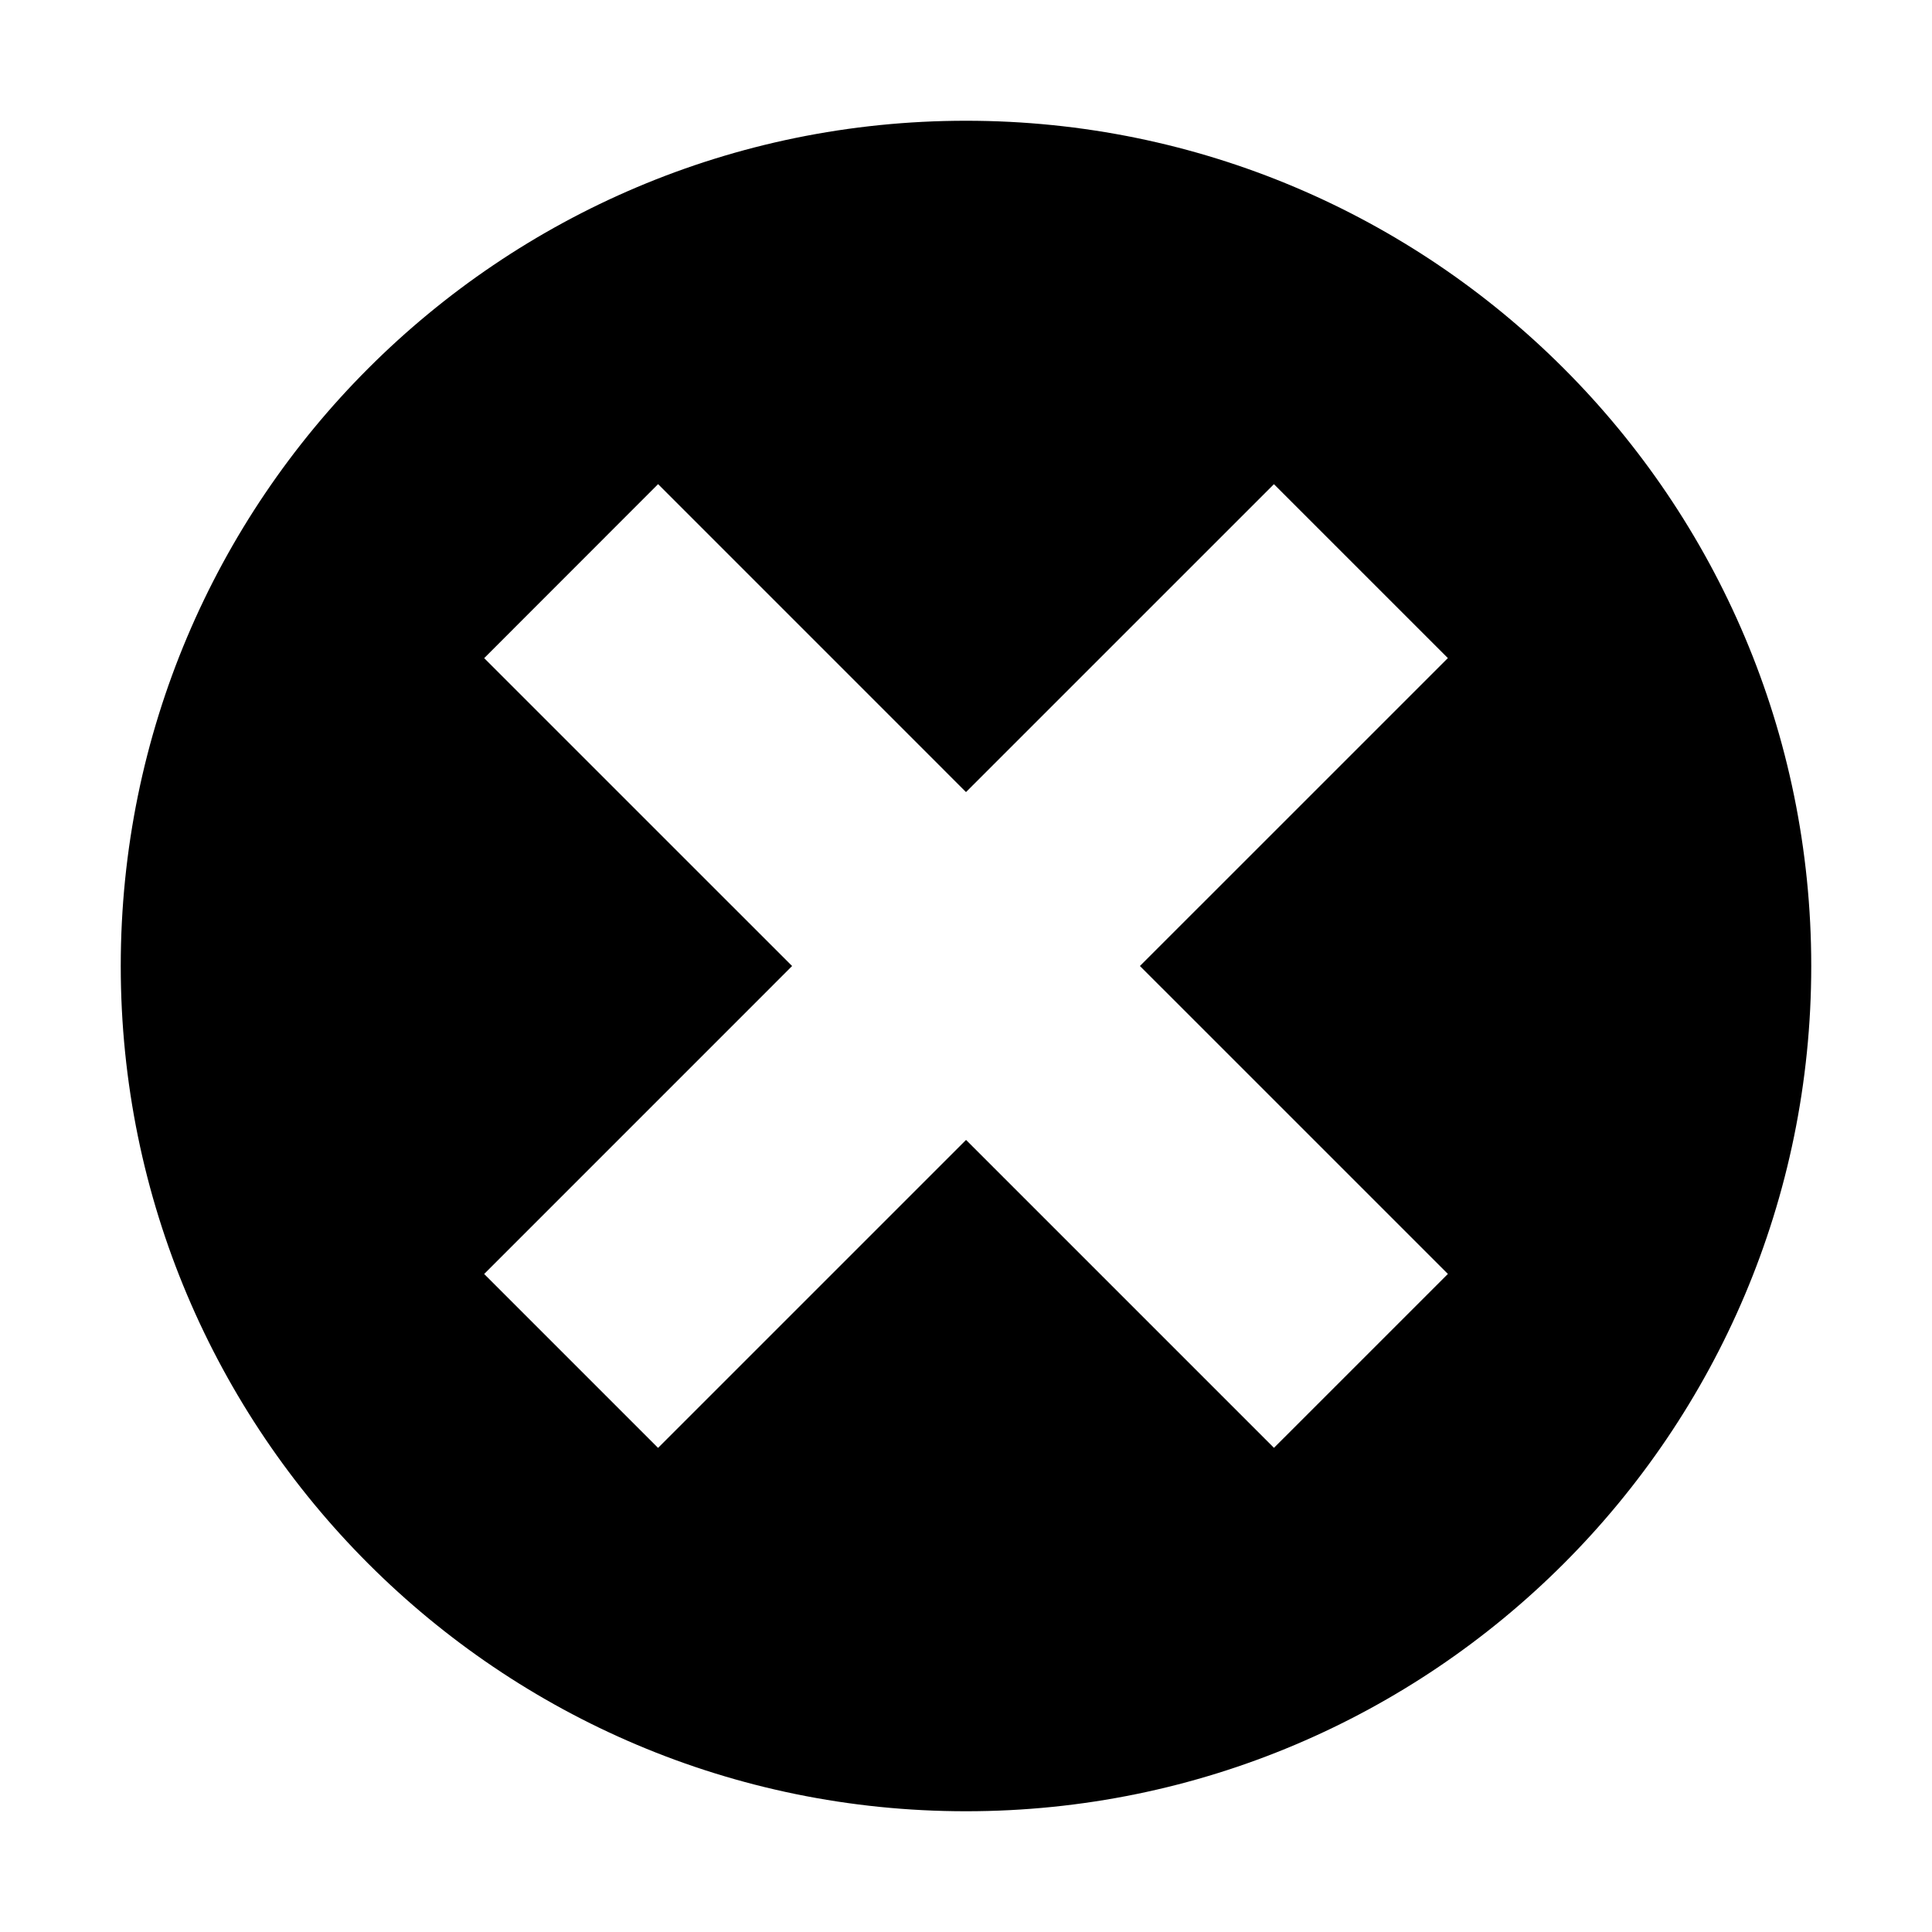 <?xml version="1.0" encoding="utf-8"?>
<!-- Generator: Adobe Illustrator 17.0.0, SVG Export Plug-In . SVG Version: 6.00 Build 0)  -->
<!DOCTYPE svg PUBLIC "-//W3C//DTD SVG 1.1//EN" "http://www.w3.org/Graphics/SVG/1.1/DTD/svg11.dtd">
<svg version="1.1" id="All_glyphs" xmlns="http://www.w3.org/2000/svg" xmlns:xlink="http://www.w3.org/1999/xlink" x="0px" y="0px"
	 width="80px" height="80px" viewBox="0 0 80 80" enable-background="new 0 0 80 80" xml:space="preserve">
<g>
	<path d="M40,5C20.669,5,5,20.672,5,40c0,19.331,15.669,35,35,35c19.328,0,35-15.669,35-35C75,20.672,59.328,5,40,5z M47.202,40
		l12.752,12.751l-7.202,7.201L40.002,47.202L27.249,59.954l-7.201-7.201l12.751-12.752L20.049,27.252l7.201-7.205L40,32.798
		l12.751-12.749l7.202,7.201L47.202,40z"/>
</g>
</svg>
